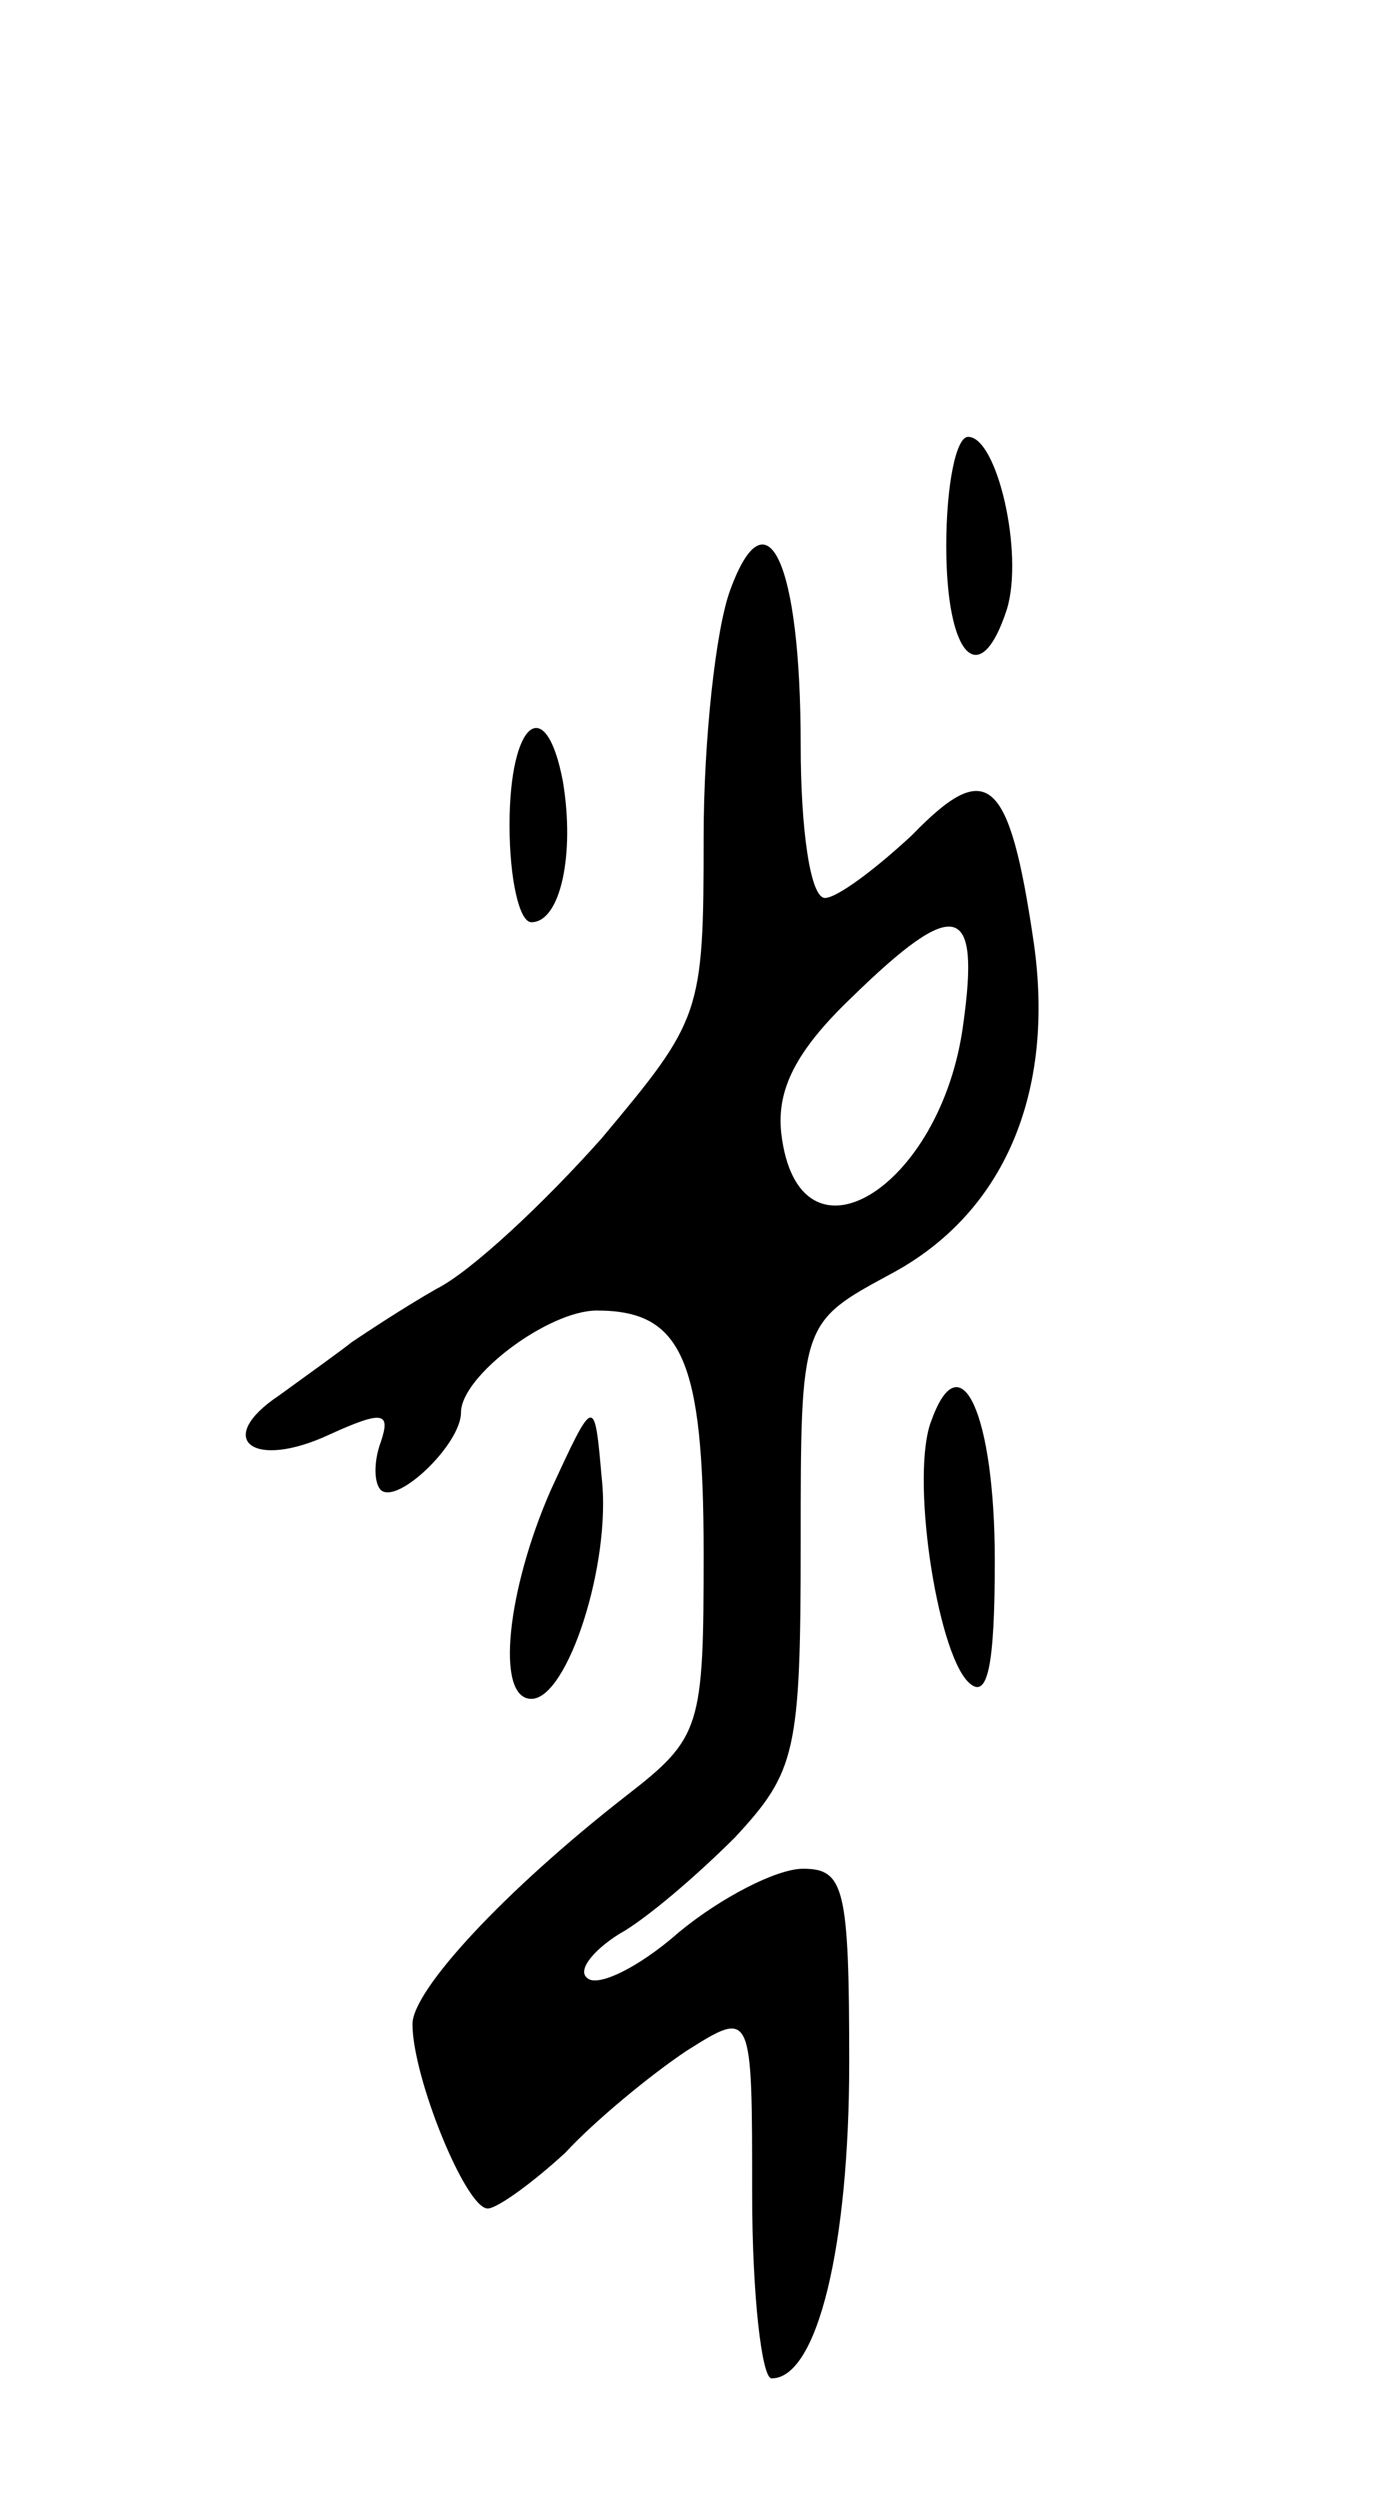 <svg version="1.0" xmlns="http://www.w3.org/2000/svg"
 width="57pt" height="103pt" viewBox="0 0 57 103"
 preserveAspectRatio="xMidYMid meet">
<g transform="translate(0,103) scale(0.1,-0.1)"
fill="#000000" stroke="none">
<path d="M390 805 c0 -46 14 -60 25 -26 7 23 -4 71 -16 71 -5 0 -9 -20 -9 -45z"/>
<path d="M301 787 c-6 -16 -11 -62 -11 -102 0 -73 -1 -75 -42 -124 -24 -27
-54 -55 -68 -62 -14 -8 -29 -18 -35 -22 -5 -4 -19 -14 -30 -22 -27 -18 -11
-31 21 -16 22 10 25 9 21 -3 -3 -8 -3 -17 0 -20 7 -6 33 19 33 32 0 15 36 42
56 42 35 0 44 -20 44 -100 0 -72 -1 -76 -32 -100 -50 -39 -88 -80 -88 -94 0
-22 22 -76 31 -76 4 0 19 11 32 23 12 13 35 32 50 42 27 17 27 17 27 -59 0
-42 4 -76 8 -76 19 0 32 55 32 130 0 72 -2 80 -19 80 -11 0 -34 -12 -51 -26
-17 -15 -34 -23 -38 -19 -4 3 2 11 13 18 11 6 32 24 48 40 25 27 27 35 27 121
0 91 0 91 37 111 47 25 68 75 59 137 -10 68 -19 76 -50 44 -15 -14 -31 -26
-36 -26 -6 0 -10 28 -10 63 0 76 -14 105 -29 64z m96 -179 c-9 -68 -68 -104
-75 -45 -2 18 6 34 29 56 43 42 53 39 46 -11z"/>
<path d="M210 690 c0 -22 4 -40 9 -40 12 0 18 28 13 58 -7 37 -22 25 -22 -18z"/>
<path d="M384 445 c-9 -22 2 -95 15 -108 8 -8 11 6 11 50 0 60 -14 91 -26 58z"/>
<path d="M227 416 c-18 -41 -23 -86 -8 -86 15 0 33 56 29 91 -3 34 -3 34 -21
-5z"/>
</g>
</svg>
